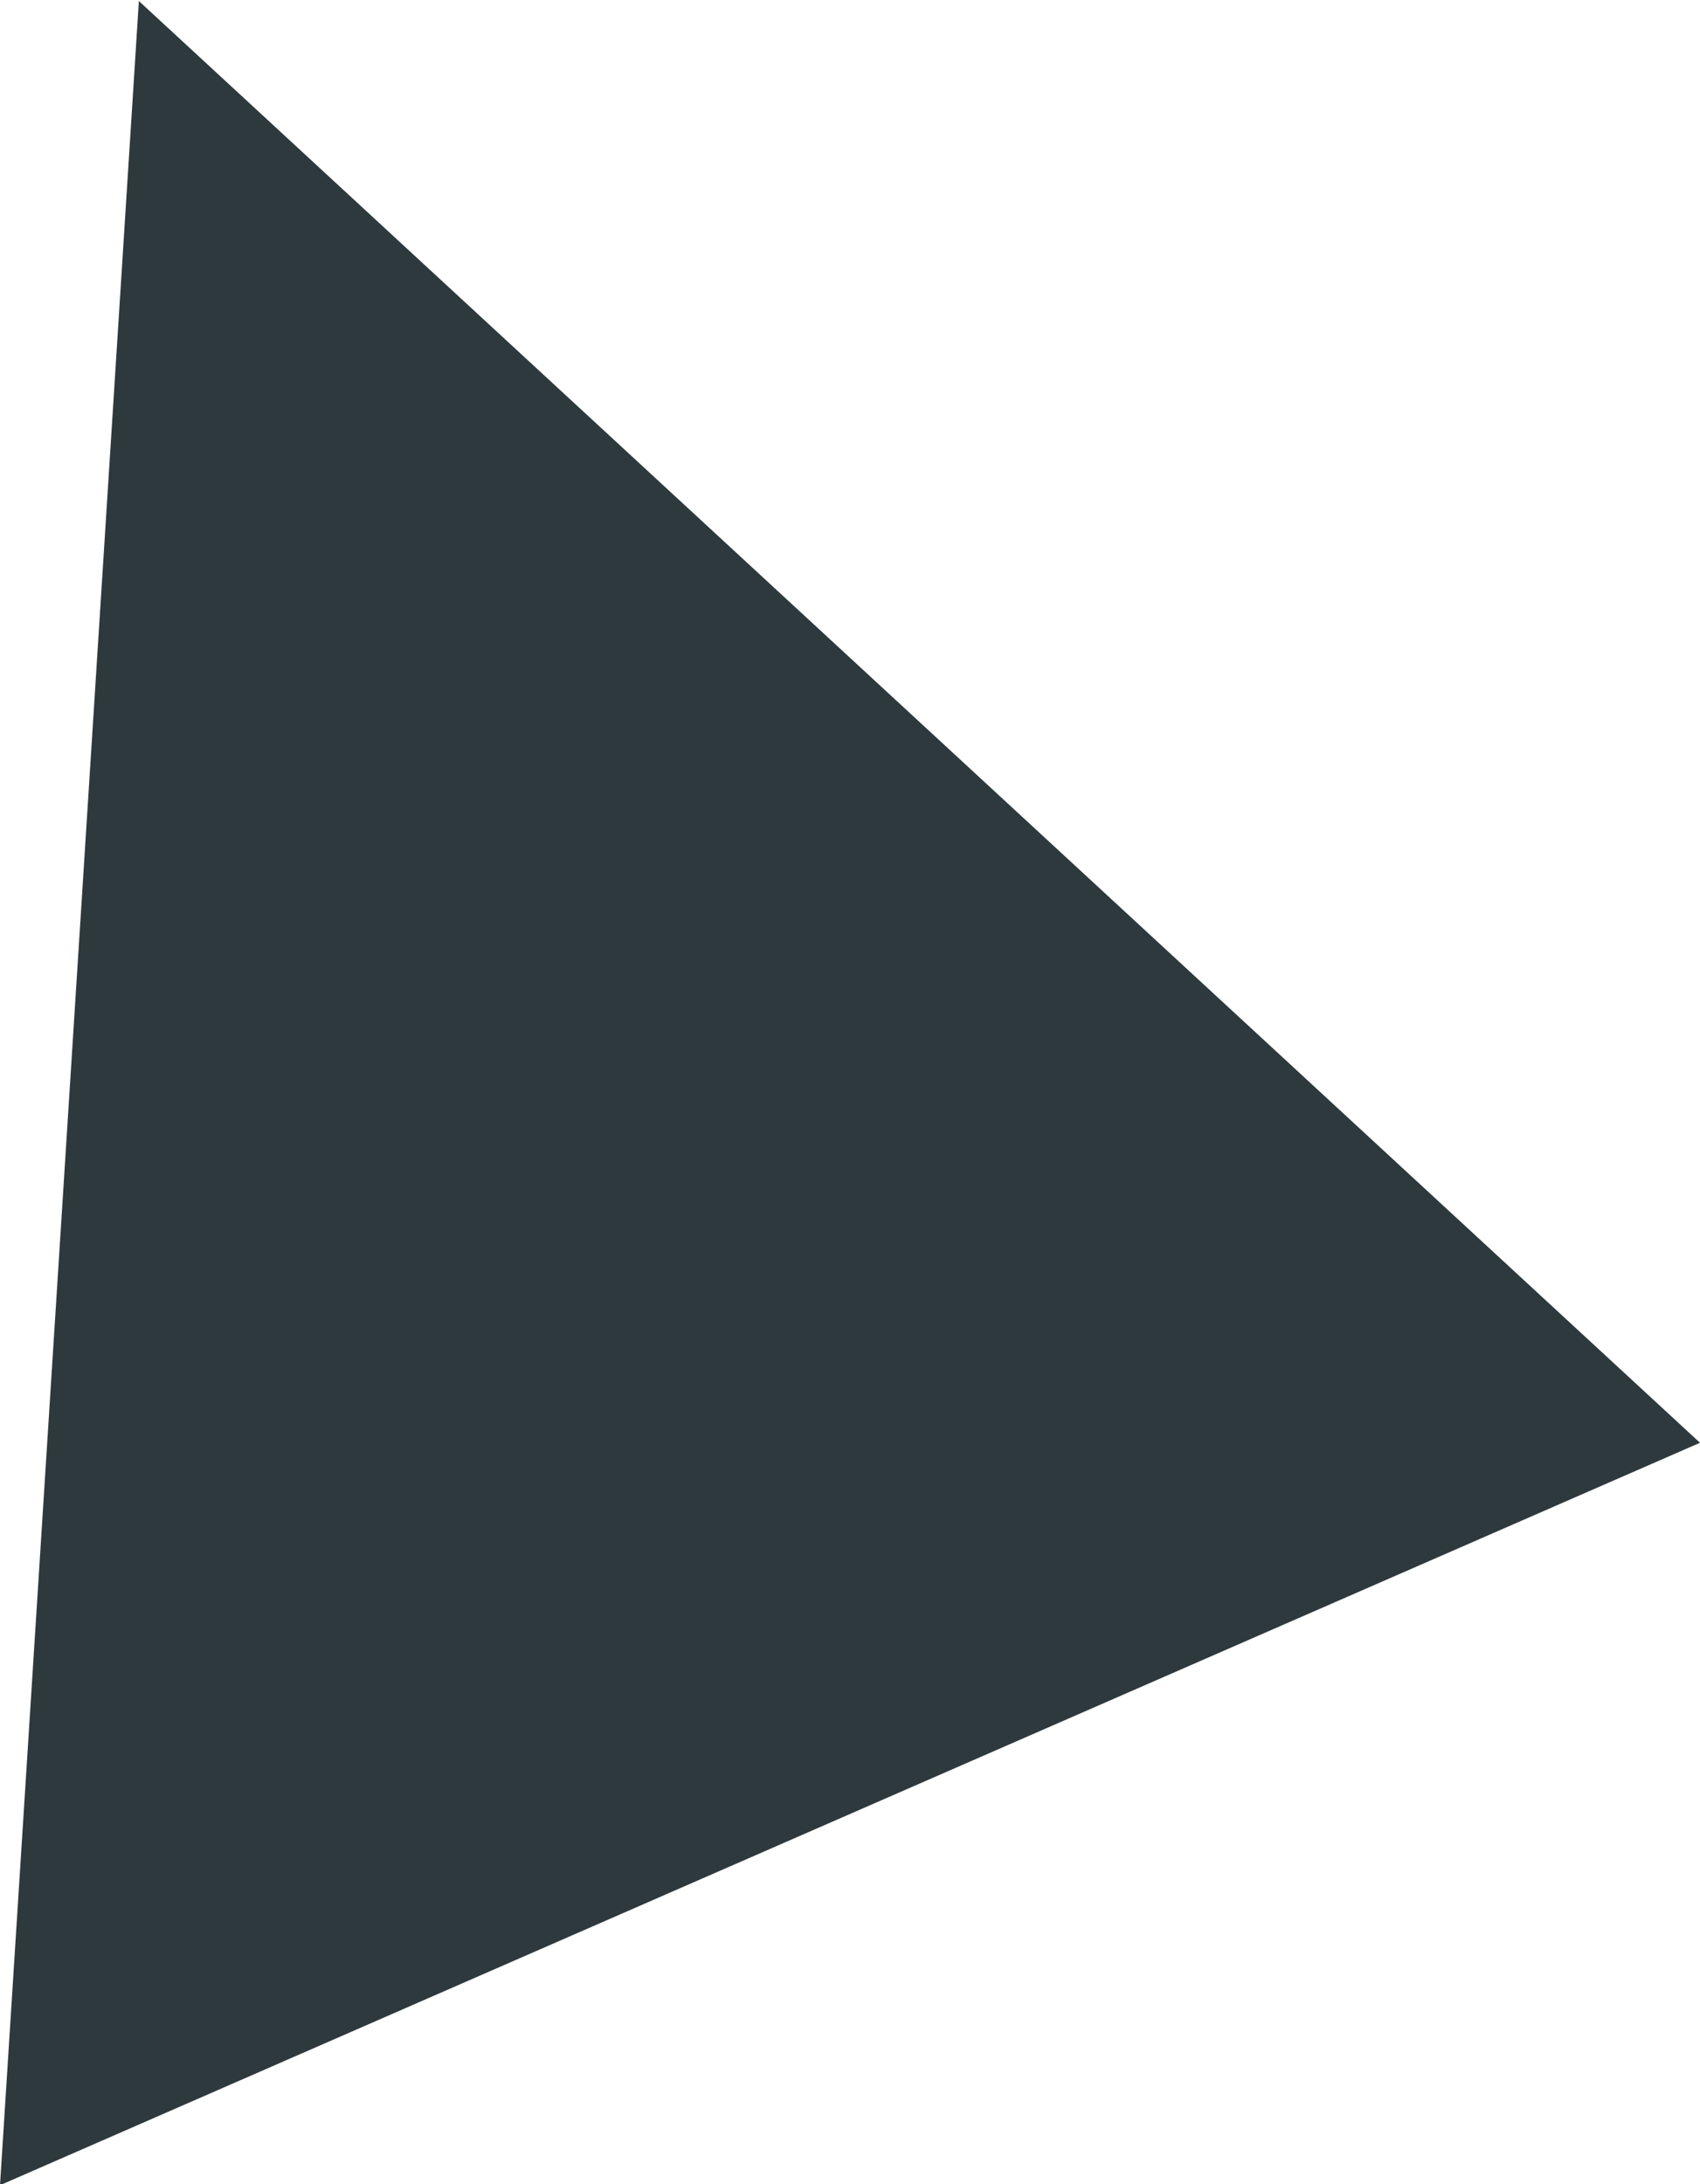 <?xml version="1.0" encoding="utf-8"?>
<!-- Generator: Adobe Illustrator 23.0.3, SVG Export Plug-In . SVG Version: 6.00 Build 0)  -->
<svg version="1.1" id="圖層_1" xmlns="http://www.w3.org/2000/svg" xmlns:xlink="http://www.w3.org/1999/xlink" x="0px" y="0px"
	 viewBox="0 0 71 91.2" style="enable-background:new 0 0 71 91.2;" xml:space="preserve">
<style type="text/css">
	.st0{fill:#2E393D;}
</style>
<g transform="translate(-2257 -188.757)">
	<path class="st0" d="M2257,280l5.8-91.2L2328,249L2257,280z"/>
</g>
</svg>
